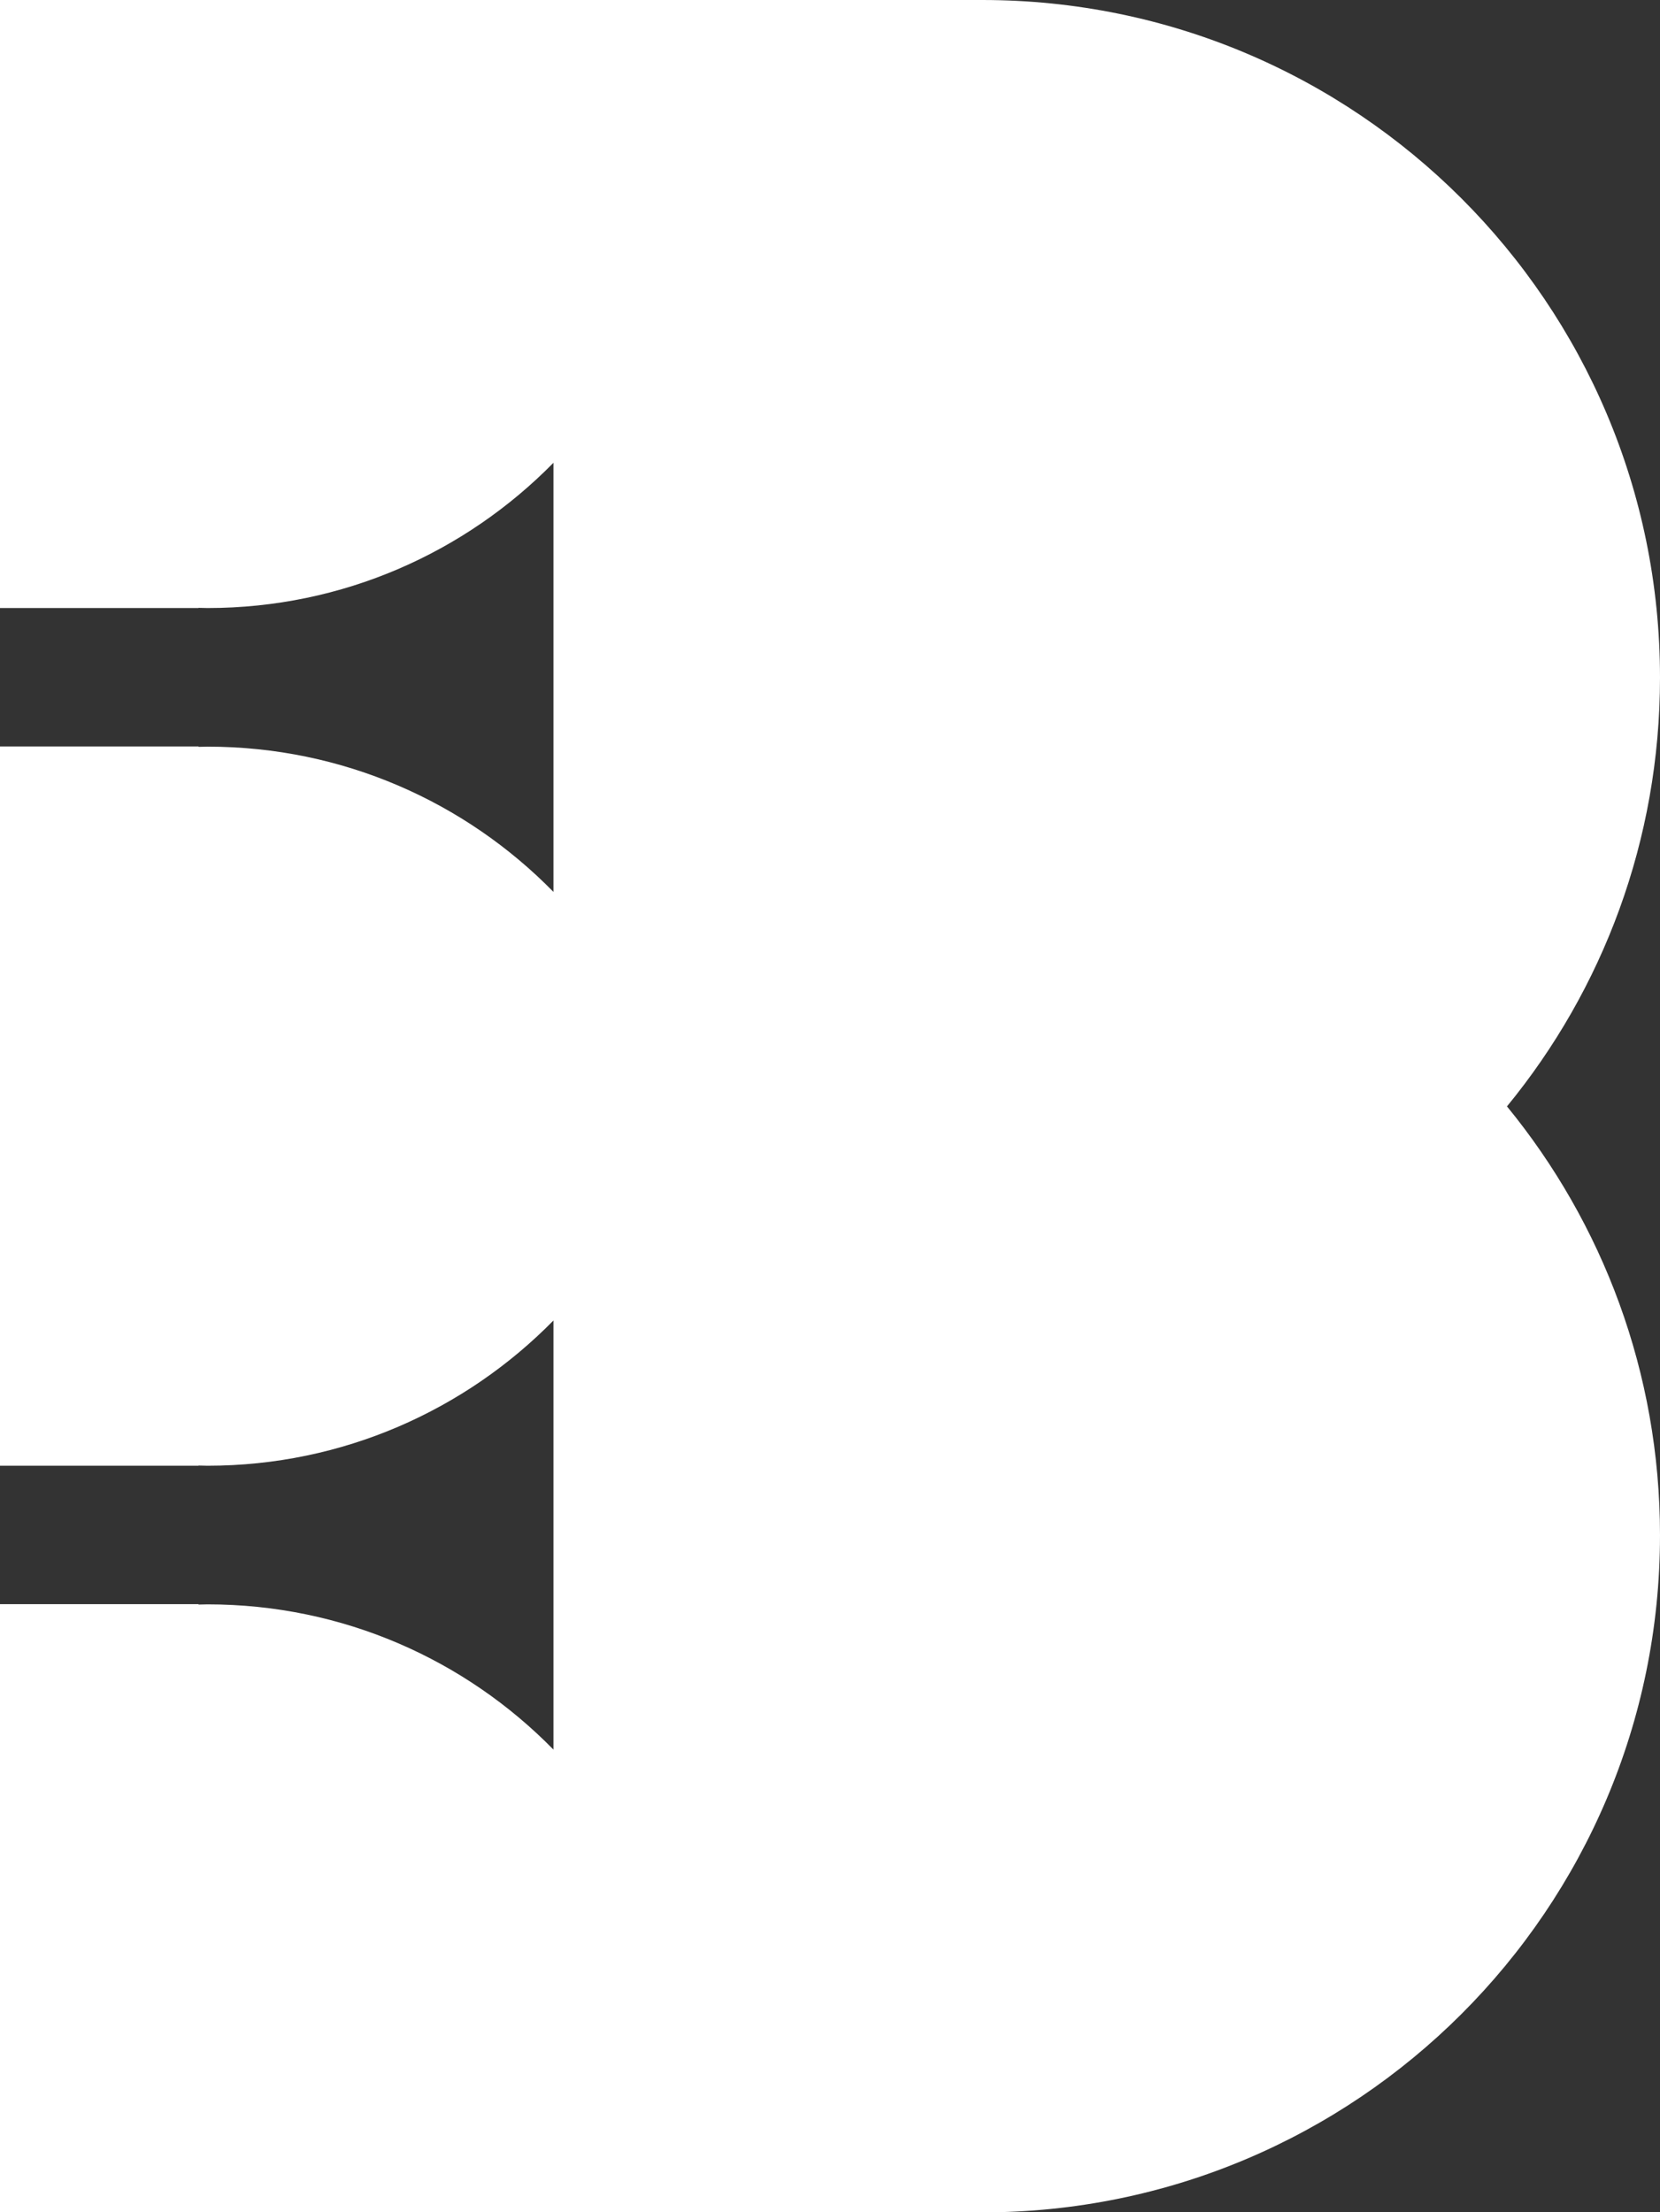 <?xml version="1.0" encoding="utf-8"?>
<!-- Generator: Adobe Illustrator 19.1.0, SVG Export Plug-In . SVG Version: 6.00 Build 0)  -->
<svg version="1.1" baseProfile="tiny" id="Layer_1" xmlns="http://www.w3.org/2000/svg" xmlns:xlink="http://www.w3.org/1999/xlink"
	 x="0px" y="0px" viewBox="0 0 849.4 1131.4" xml:space="preserve">
<rect x="0" y="0" width="849.4" height="1131.4" fill="#333333" stroke="none"/>
<path fill="#FFFFFF" d="M502.6,0H0v311h101.6v-0.1c1.5,0,3.1,0.1,4.6,0.1c69.3,0,132-28.5,177-74.3v219.5
	c-45-45.9-107.6-74.3-177-74.3c-1.5,0-3.1,0.1-4.6,0.1v-0.2H0v367.9h101.6v-0.1c1.5,0,3.1,0.1,4.6,0.1c69.3,0,132-28.5,177-74.3
	v219.5c-45-45.9-107.6-74.3-177-74.3c-1.5,0-3.1,0.1-4.6,0.1v-0.2H0v311.1h502.6v0c191.5,0,346.8-155.1,346.8-346.4
	c0-83.2-29.4-159.6-78.3-219.3c49-59.7,78.3-136.1,78.3-219.3C849.4,155.1,694.1,0,502.6,0z"/>
</svg>
